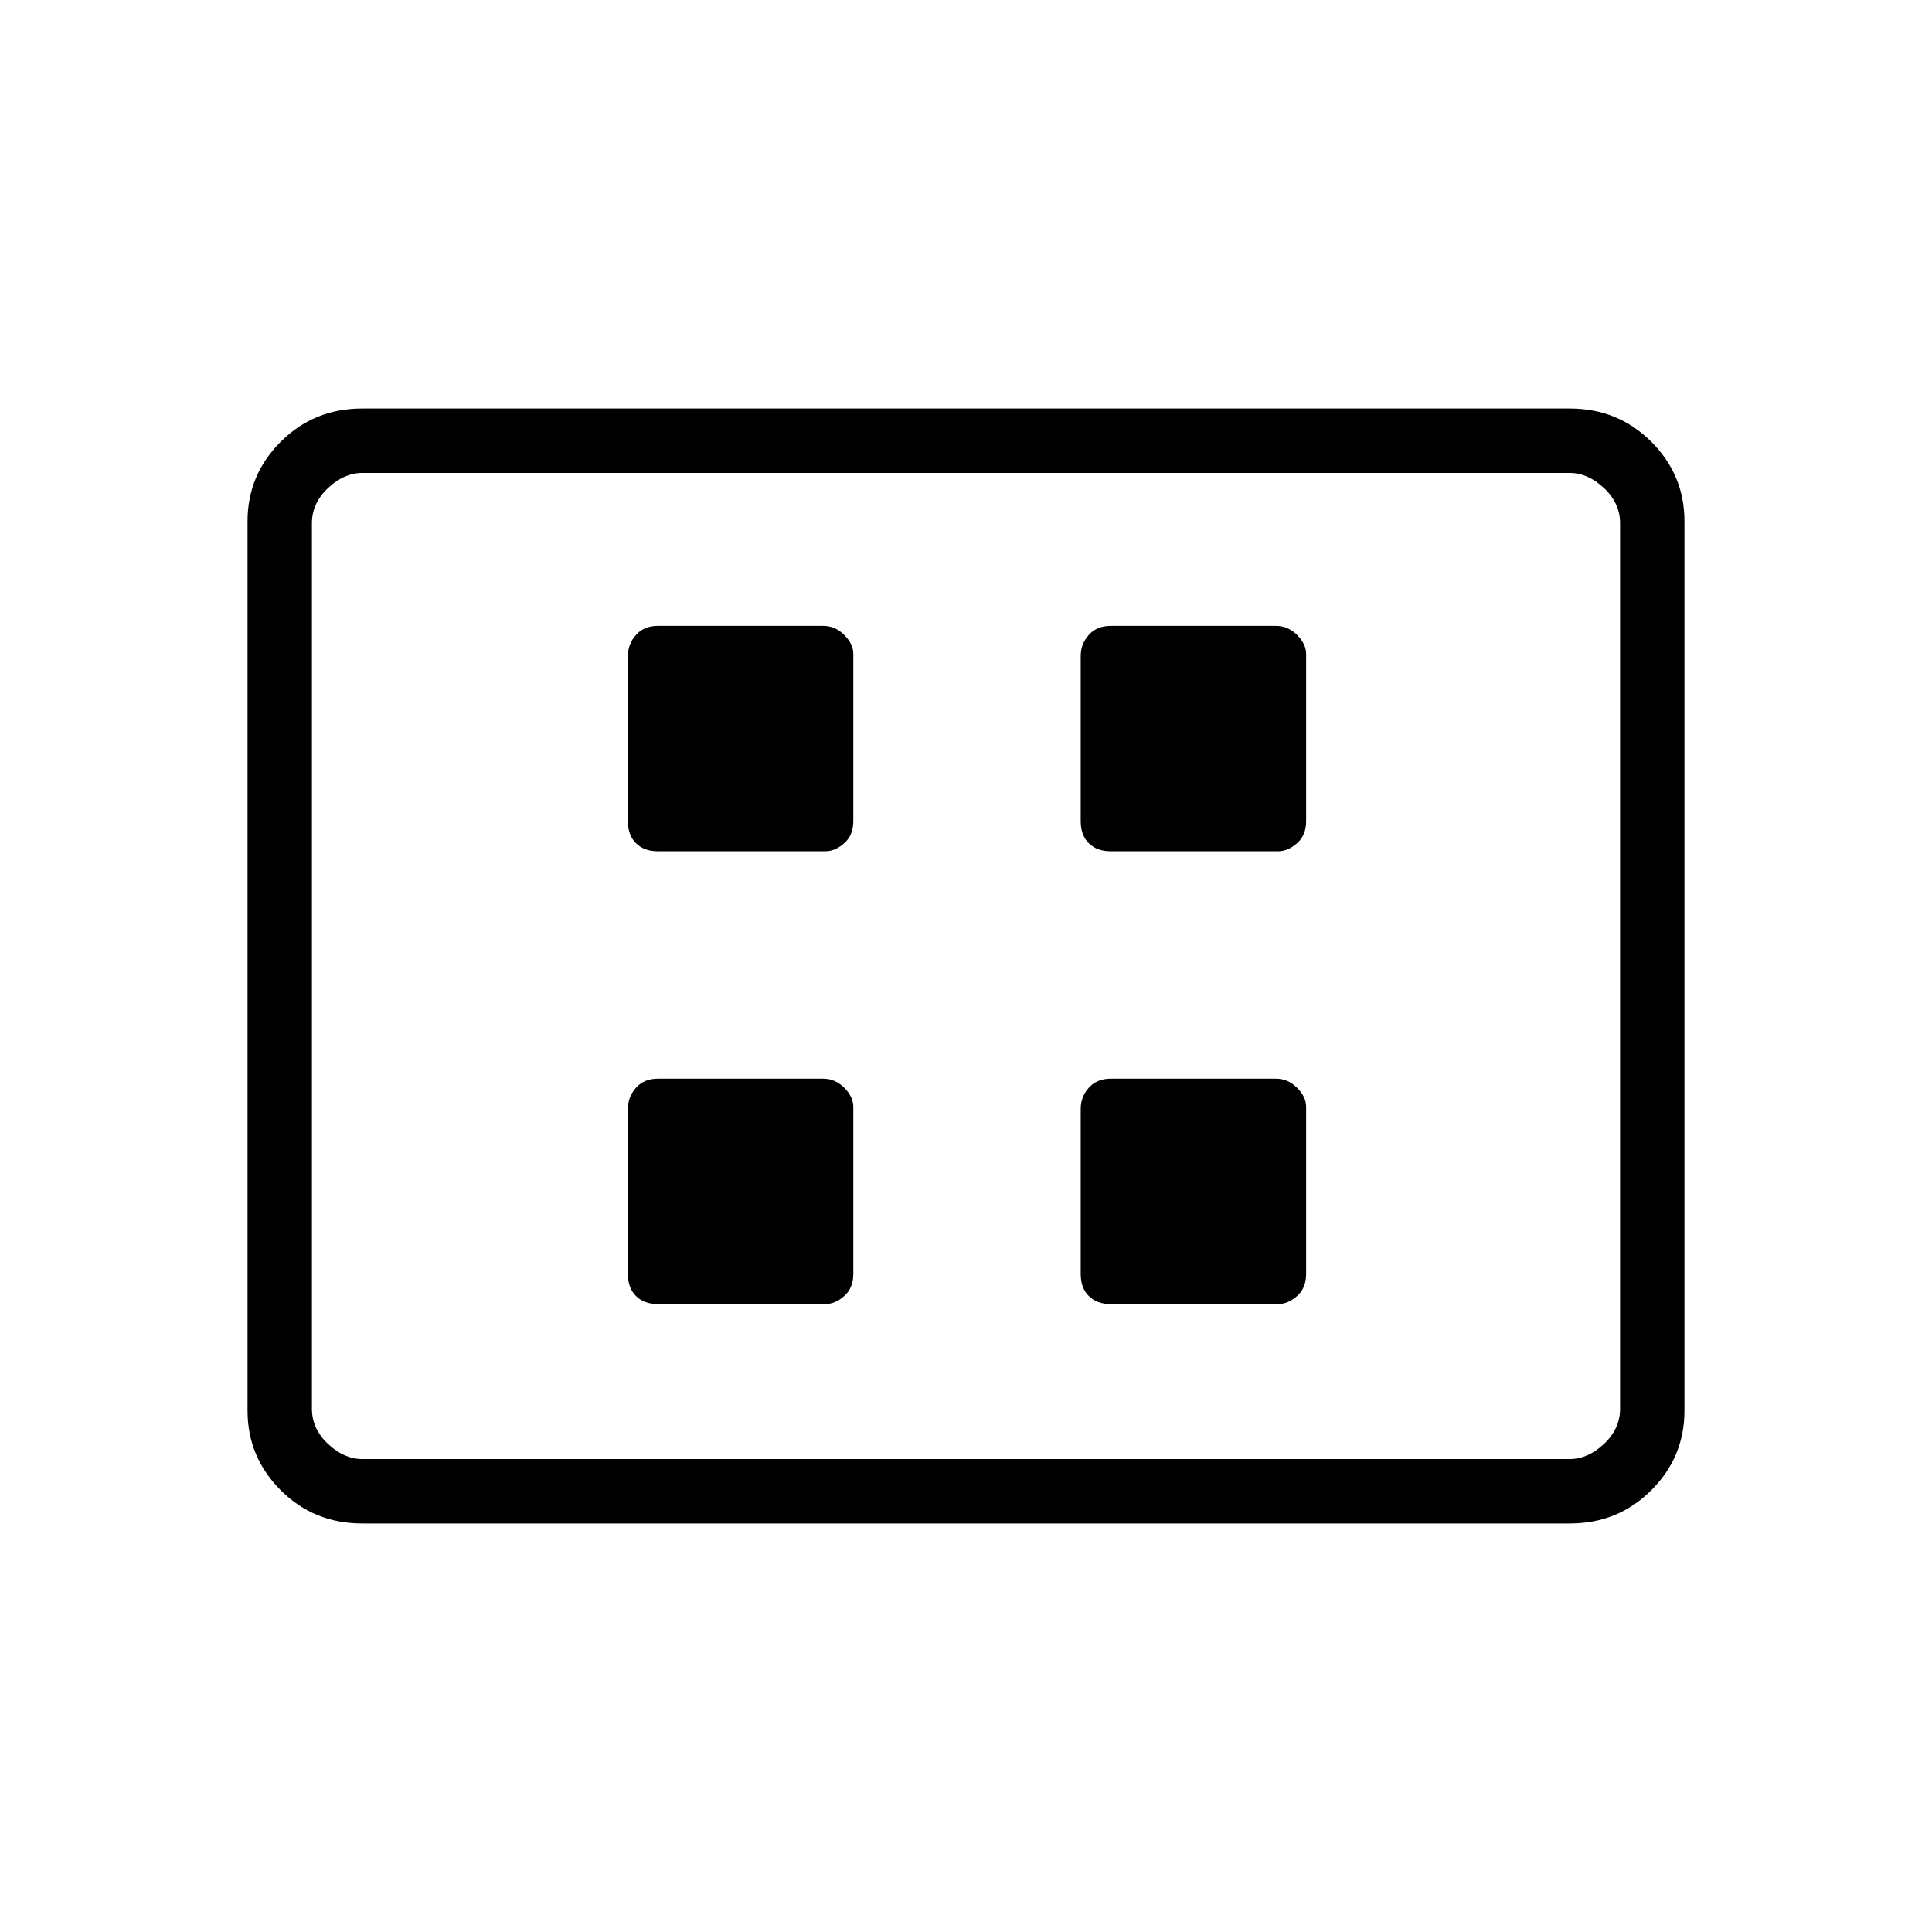 <svg xmlns="http://www.w3.org/2000/svg" height="40" width="40"><path d="M13.625 17.625h3.458q.209 0 .396-.167.188-.166.188-.458v-3.458q0-.209-.188-.396-.187-.188-.437-.188h-3.417q-.292 0-.458.188-.167.187-.167.437V17q0 .292.167.458.166.167.458.167Zm9.375 0h3.458q.209 0 .396-.167.188-.166.188-.458v-3.458q0-.209-.188-.396-.187-.188-.437-.188H23q-.292 0-.458.188-.167.187-.167.437V17q0 .292.167.458.166.167.458.167ZM13.625 27h3.458q.209 0 .396-.167.188-.166.188-.458v-3.458q0-.209-.188-.396-.187-.188-.437-.188h-3.417q-.292 0-.458.188-.167.187-.167.437v3.417q0 .292.167.458.166.167.458.167ZM23 27h3.458q.209 0 .396-.167.188-.166.188-.458v-3.458q0-.209-.188-.396-.187-.188-.437-.188H23q-.292 0-.458.188-.167.187-.167.437v3.417q0 .292.167.458.166.167.458.167ZM7.5 31.542q-1 0-1.688-.688-.687-.687-.687-1.646V10.792q0-.959.687-1.646.688-.688 1.688-.688h25q1 0 1.688.688.687.687.687 1.646v18.416q0 .959-.687 1.646-.688.688-1.688.688Zm-1.042-1.334V9.792v20.416Zm1.042 0h25q.375 0 .708-.312.334-.313.334-.729V10.833q0-.416-.334-.729-.333-.312-.708-.312h-25q-.375 0-.708.312-.334.313-.334.729v18.334q0 .416.334.729.333.312.708.312Z"/></svg>